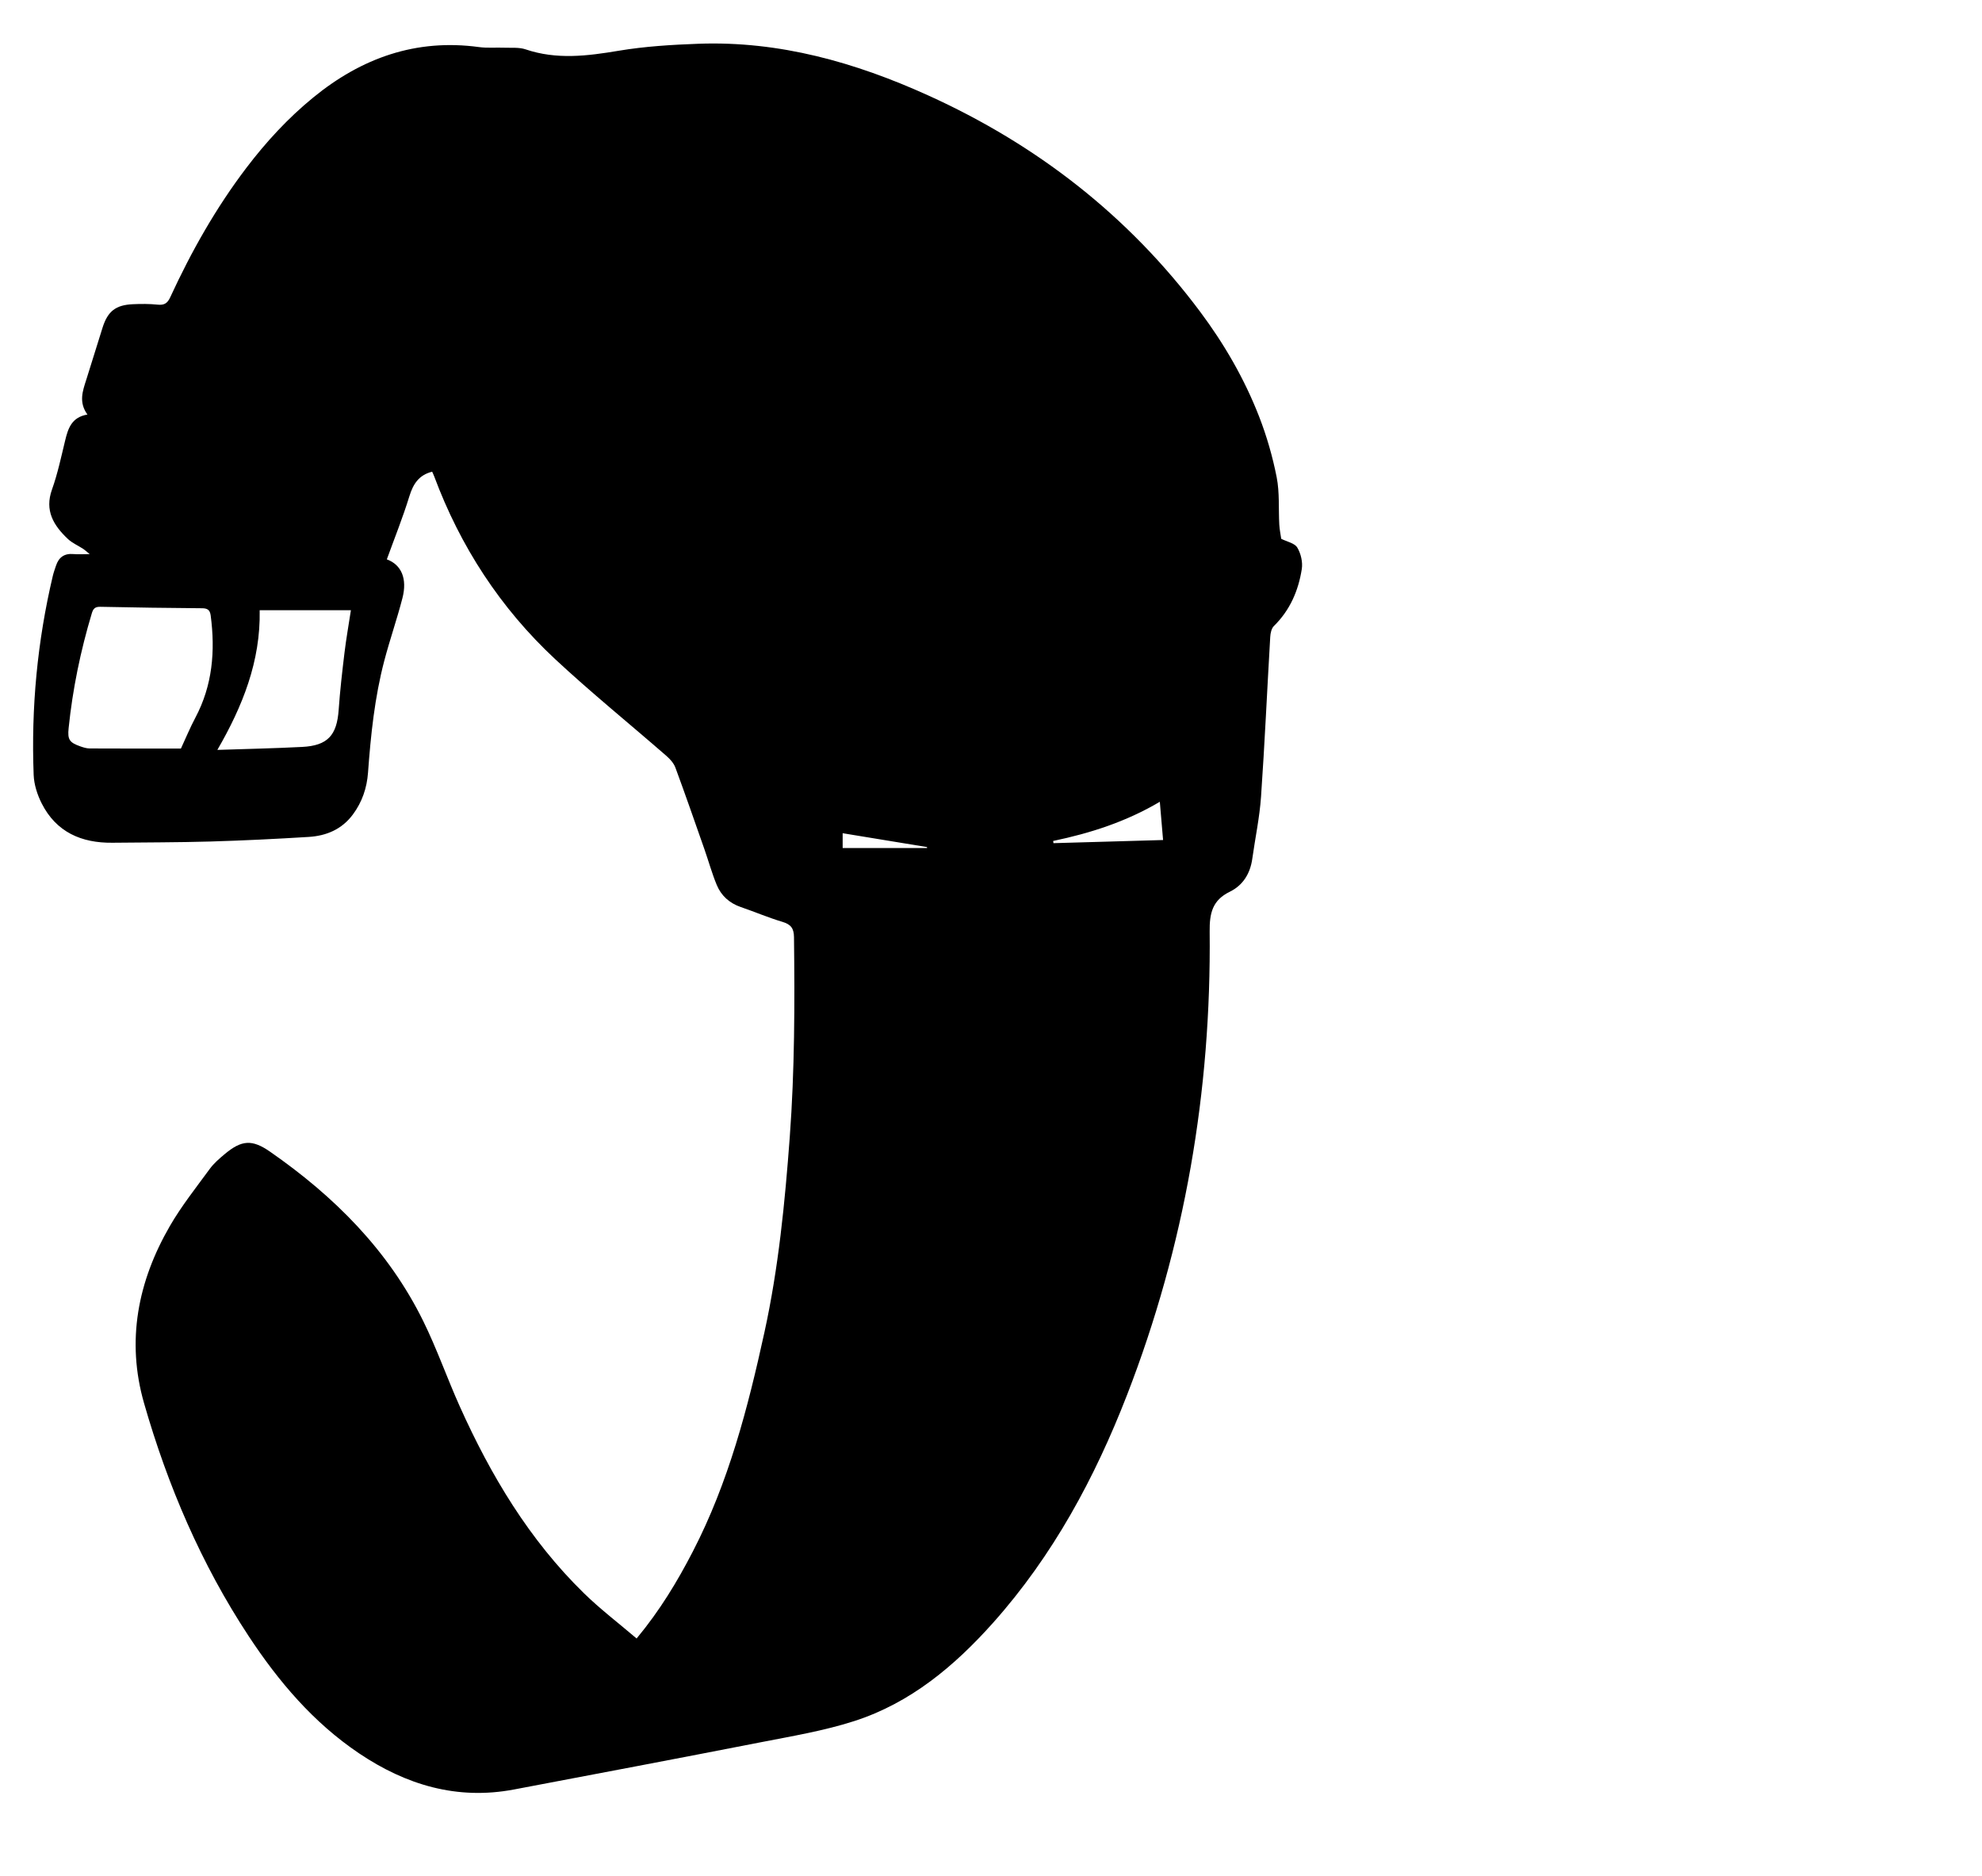 <?xml version="1.0" encoding="iso-8859-1"?>
<!-- Generator: Adobe Illustrator 16.0.0, SVG Export Plug-In . SVG Version: 6.00 Build 0)  -->
<!DOCTYPE svg PUBLIC "-//W3C//DTD SVG 1.1//EN" "http://www.w3.org/Graphics/SVG/1.1/DTD/svg11.dtd">
<svg version="1.1" id="Layer_1" xmlns="http://www.w3.org/2000/svg" xmlns:xlink="http://www.w3.org/1999/xlink" x="0px" y="0px"
	 width="1120px" height="1060px" viewBox="0 0 1120 1060" enable-background="new 0 0 1120 1060" xml:space="preserve">
<g>
	<path fill-rule="evenodd" clip-rule="evenodd" d="M359.741,925.771c13.234-15.942,22.979-32.166,31.726-49.067
		c20.254-39.135,31.172-81.303,40.515-123.989c7.958-36.358,11.567-73.268,14.308-110.321c2.782-37.606,2.826-75.234,2.385-112.896
		c-0.059-5.041-1.811-7.224-6.546-8.638c-7.961-2.378-15.646-5.666-23.518-8.366c-6.403-2.196-11.057-6.396-13.575-12.458
		c-2.731-6.576-4.625-13.497-6.985-20.232c-5.389-15.375-10.731-30.769-16.375-46.051c-0.92-2.491-2.973-4.807-5.029-6.599
		c-20.971-18.275-42.632-35.803-62.967-54.755c-30.946-28.843-53.531-63.569-68.333-103.272c-0.34-0.912-0.779-1.787-1.139-2.605
		c-7.499,1.868-10.733,6.913-12.883,13.893c-3.709,12.044-8.434,23.775-12.731,35.635c8.275,3.038,11.637,10.934,8.823,21.869
		c-3.067,11.914-7.151,23.565-10.275,35.467c-5.431,20.691-7.626,41.891-9.18,63.173c-0.63,8.632-3.306,16.571-8.539,23.626
		c-6.256,8.435-15.004,12.077-24.998,12.691c-18.452,1.134-36.924,2.055-55.402,2.589c-18.487,0.535-36.991,0.494-55.488,0.698
		c-17.531,0.192-31.735-5.985-39.952-22.178c-2.496-4.918-4.353-10.696-4.562-16.155c-1.456-37.963,2.074-75.509,10.841-112.516
		c0.459-1.938,1.16-3.819,1.787-5.714c1.569-4.738,4.725-6.999,9.837-6.546c2.539,0.226,5.113,0.04,9.204,0.04
		c-2.031-1.661-2.771-2.387-3.624-2.94c-2.924-1.9-6.279-3.327-8.763-5.68c-7.996-7.574-13.201-15.949-8.924-27.896
		c3.186-8.898,5.149-18.25,7.384-27.466c1.671-6.893,3.602-13.368,12.644-14.884c-5.03-6.957-2.705-13.27-0.663-19.647
		c3.147-9.827,6.102-19.715,9.239-29.545c2.936-9.199,7.404-12.702,17.068-13.147c4.651-0.215,9.359-0.236,13.98,0.244
		c3.728,0.389,5.551-0.669,7.173-4.188c11.88-25.786,25.783-50.414,42.997-73.074c11.127-14.648,23.52-28.101,37.789-39.767
		c27.32-22.337,58.049-33.341,93.677-28.502c4.739,0.644,9.621,0.174,14.432,0.359c3.982,0.154,8.237-0.312,11.887,0.927
		c17.545,5.955,34.894,3.762,52.643,0.79c14.816-2.48,29.975-3.395,45.02-3.944c45.746-1.672,88.606,10.501,129.76,29.139
		c61.38,27.798,113.156,67.946,153.669,122.118c13.725,18.35,25.152,38.089,33.443,59.421c4.295,11.047,7.625,22.62,9.91,34.246
		c1.707,8.684,0.984,17.836,1.477,26.771c0.154,2.792,0.746,5.56,1.09,8.012c3.252,1.645,7.559,2.437,9.062,4.924
		c2.051,3.39,3.176,8.264,2.562,12.166c-1.912,12.2-6.672,23.27-15.762,32.18c-1.393,1.364-1.947,4.051-2.072,6.175
		c-1.768,30.097-3.104,60.222-5.199,90.295c-0.818,11.751-3.311,23.381-4.949,35.079c-1.168,8.351-5.283,14.979-12.73,18.606
		c-9.807,4.778-11.457,12.127-11.348,22.419c0.949,90.209-14.043,177.811-46.709,261.939
		c-18.164,46.779-41.857,90.75-75.598,128.589c-21.93,24.595-46.816,45.427-78.597,55.647c-17.177,5.524-35.217,8.513-52.996,11.993
		c-46.37,9.078-92.803,17.841-139.227,26.643c-32.188,6.103-61.048-2.597-87.594-20.466c-25.733-17.321-45.41-40.522-62.309-66.17
		c-26.8-40.673-45.762-85.007-59.141-131.653c-10.104-35.229-3.505-68.755,14.563-100.02c6.548-11.331,14.794-21.702,22.55-32.304
		c2.327-3.18,5.444-5.861,8.498-8.415c9.547-7.982,15.45-8.392,25.576-1.358c36.256,25.184,66.846,55.671,86.566,95.689
		c7.714,15.654,13.487,32.252,20.643,48.197c17.518,39.03,39.265,75.372,70.094,105.519
		C339.116,909.142,349.479,917.015,359.741,925.771z M102.243,422.942c2.637-5.68,5.104-11.694,8.14-17.405
		c9.714-18.274,11.324-37.673,8.671-57.78c-0.414-3.134-1.8-4.063-4.886-4.086c-19.161-0.144-38.322-0.407-57.479-0.82
		c-2.948-0.064-4.012,1.028-4.801,3.651c-6.391,21.26-10.857,42.899-13.118,64.984c-0.652,6.37,0.454,8.048,6.551,10.199
		c1.714,0.605,3.555,1.193,5.341,1.203C67.804,422.978,84.946,422.942,102.243,422.942z M146.741,344.772
		c0.566,28.81-9.626,54.238-23.918,78.932c16.746-0.563,32.365-0.866,47.958-1.68c14.379-0.75,19.581-6.554,20.593-20.931
		c0.758-10.772,1.99-21.52,3.287-32.244c0.951-7.869,2.349-15.685,3.632-24.077C181.145,344.772,164.404,344.772,146.741,344.772z
		 M657.238,474.627c-0.633-7.422-1.213-14.233-1.84-21.612c-19.184,11.356-39.355,17.763-60.277,22.142
		c0.062,0.414,0.123,0.829,0.186,1.244C615.639,475.818,635.973,475.236,657.238,474.627z M476.175,479.148
		c16.231,0,31.974,0,47.715,0c-0.02-0.181-0.041-0.362-0.061-0.543c-15.778-2.591-31.556-5.183-47.654-7.826
		C476.175,473.84,476.175,476.597,476.175,479.148z"/>
</g>
</svg>
